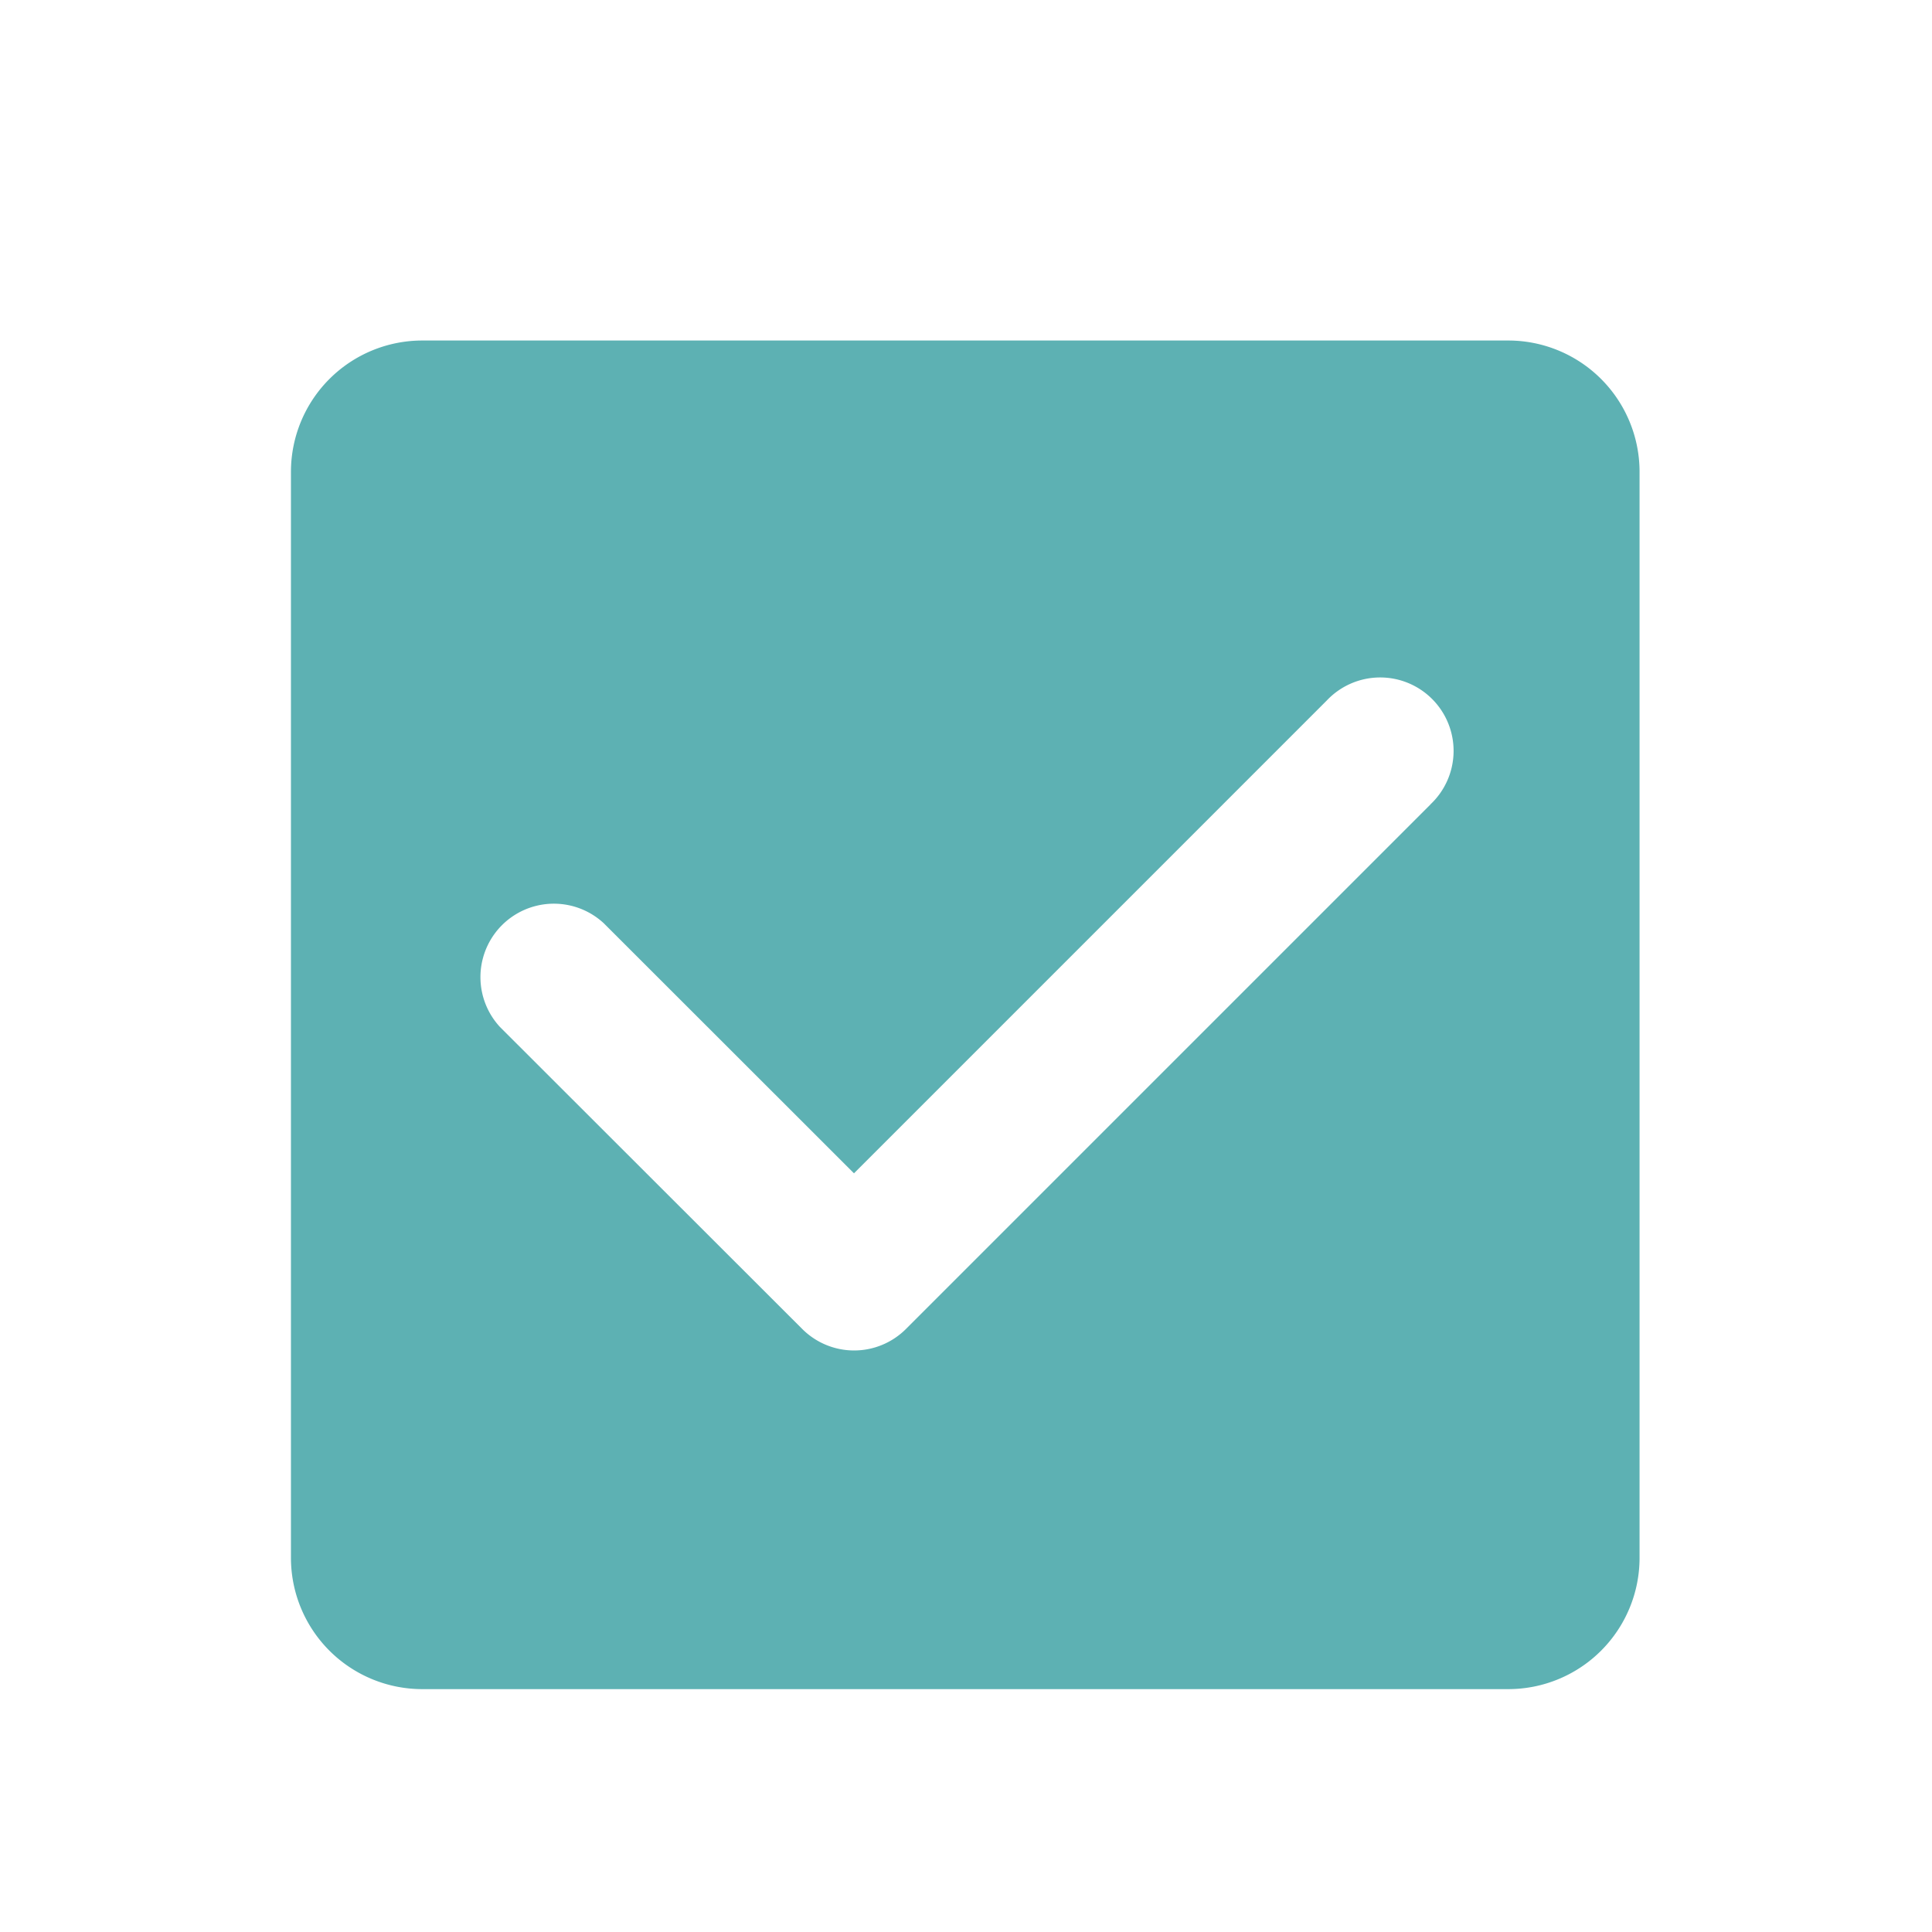 <?xml version="1.0" standalone="no"?><!DOCTYPE svg PUBLIC "-//W3C//DTD SVG 1.1//EN" "http://www.w3.org/Graphics/SVG/1.1/DTD/svg11.dtd"><svg t="1547192363448" class="icon" style="" viewBox="0 0 1024 1024" version="1.1" xmlns="http://www.w3.org/2000/svg" p-id="1217" xmlns:xlink="http://www.w3.org/1999/xlink" width="200" height="200"><defs><style type="text/css"></style></defs><path d="M799.4 180.48H223.82a69.62 69.62 0 0 0-69.61 69.61v575.58a69.61 69.61 0 0 0 69.61 69.6H799.4a69.6 69.6 0 0 0 69.6-69.6V250.09a69.61 69.61 0 0 0-69.6-69.61z m-41.21 245.89l-278 278a38.86 38.86 0 0 1-55 0L265 544.33a38.92 38.92 0 0 1 55-55l132.63 132.55 250.53-250.54a38.91 38.91 0 1 1 55 55z" p-id="1218" fill="#5db1b3"></path></svg>